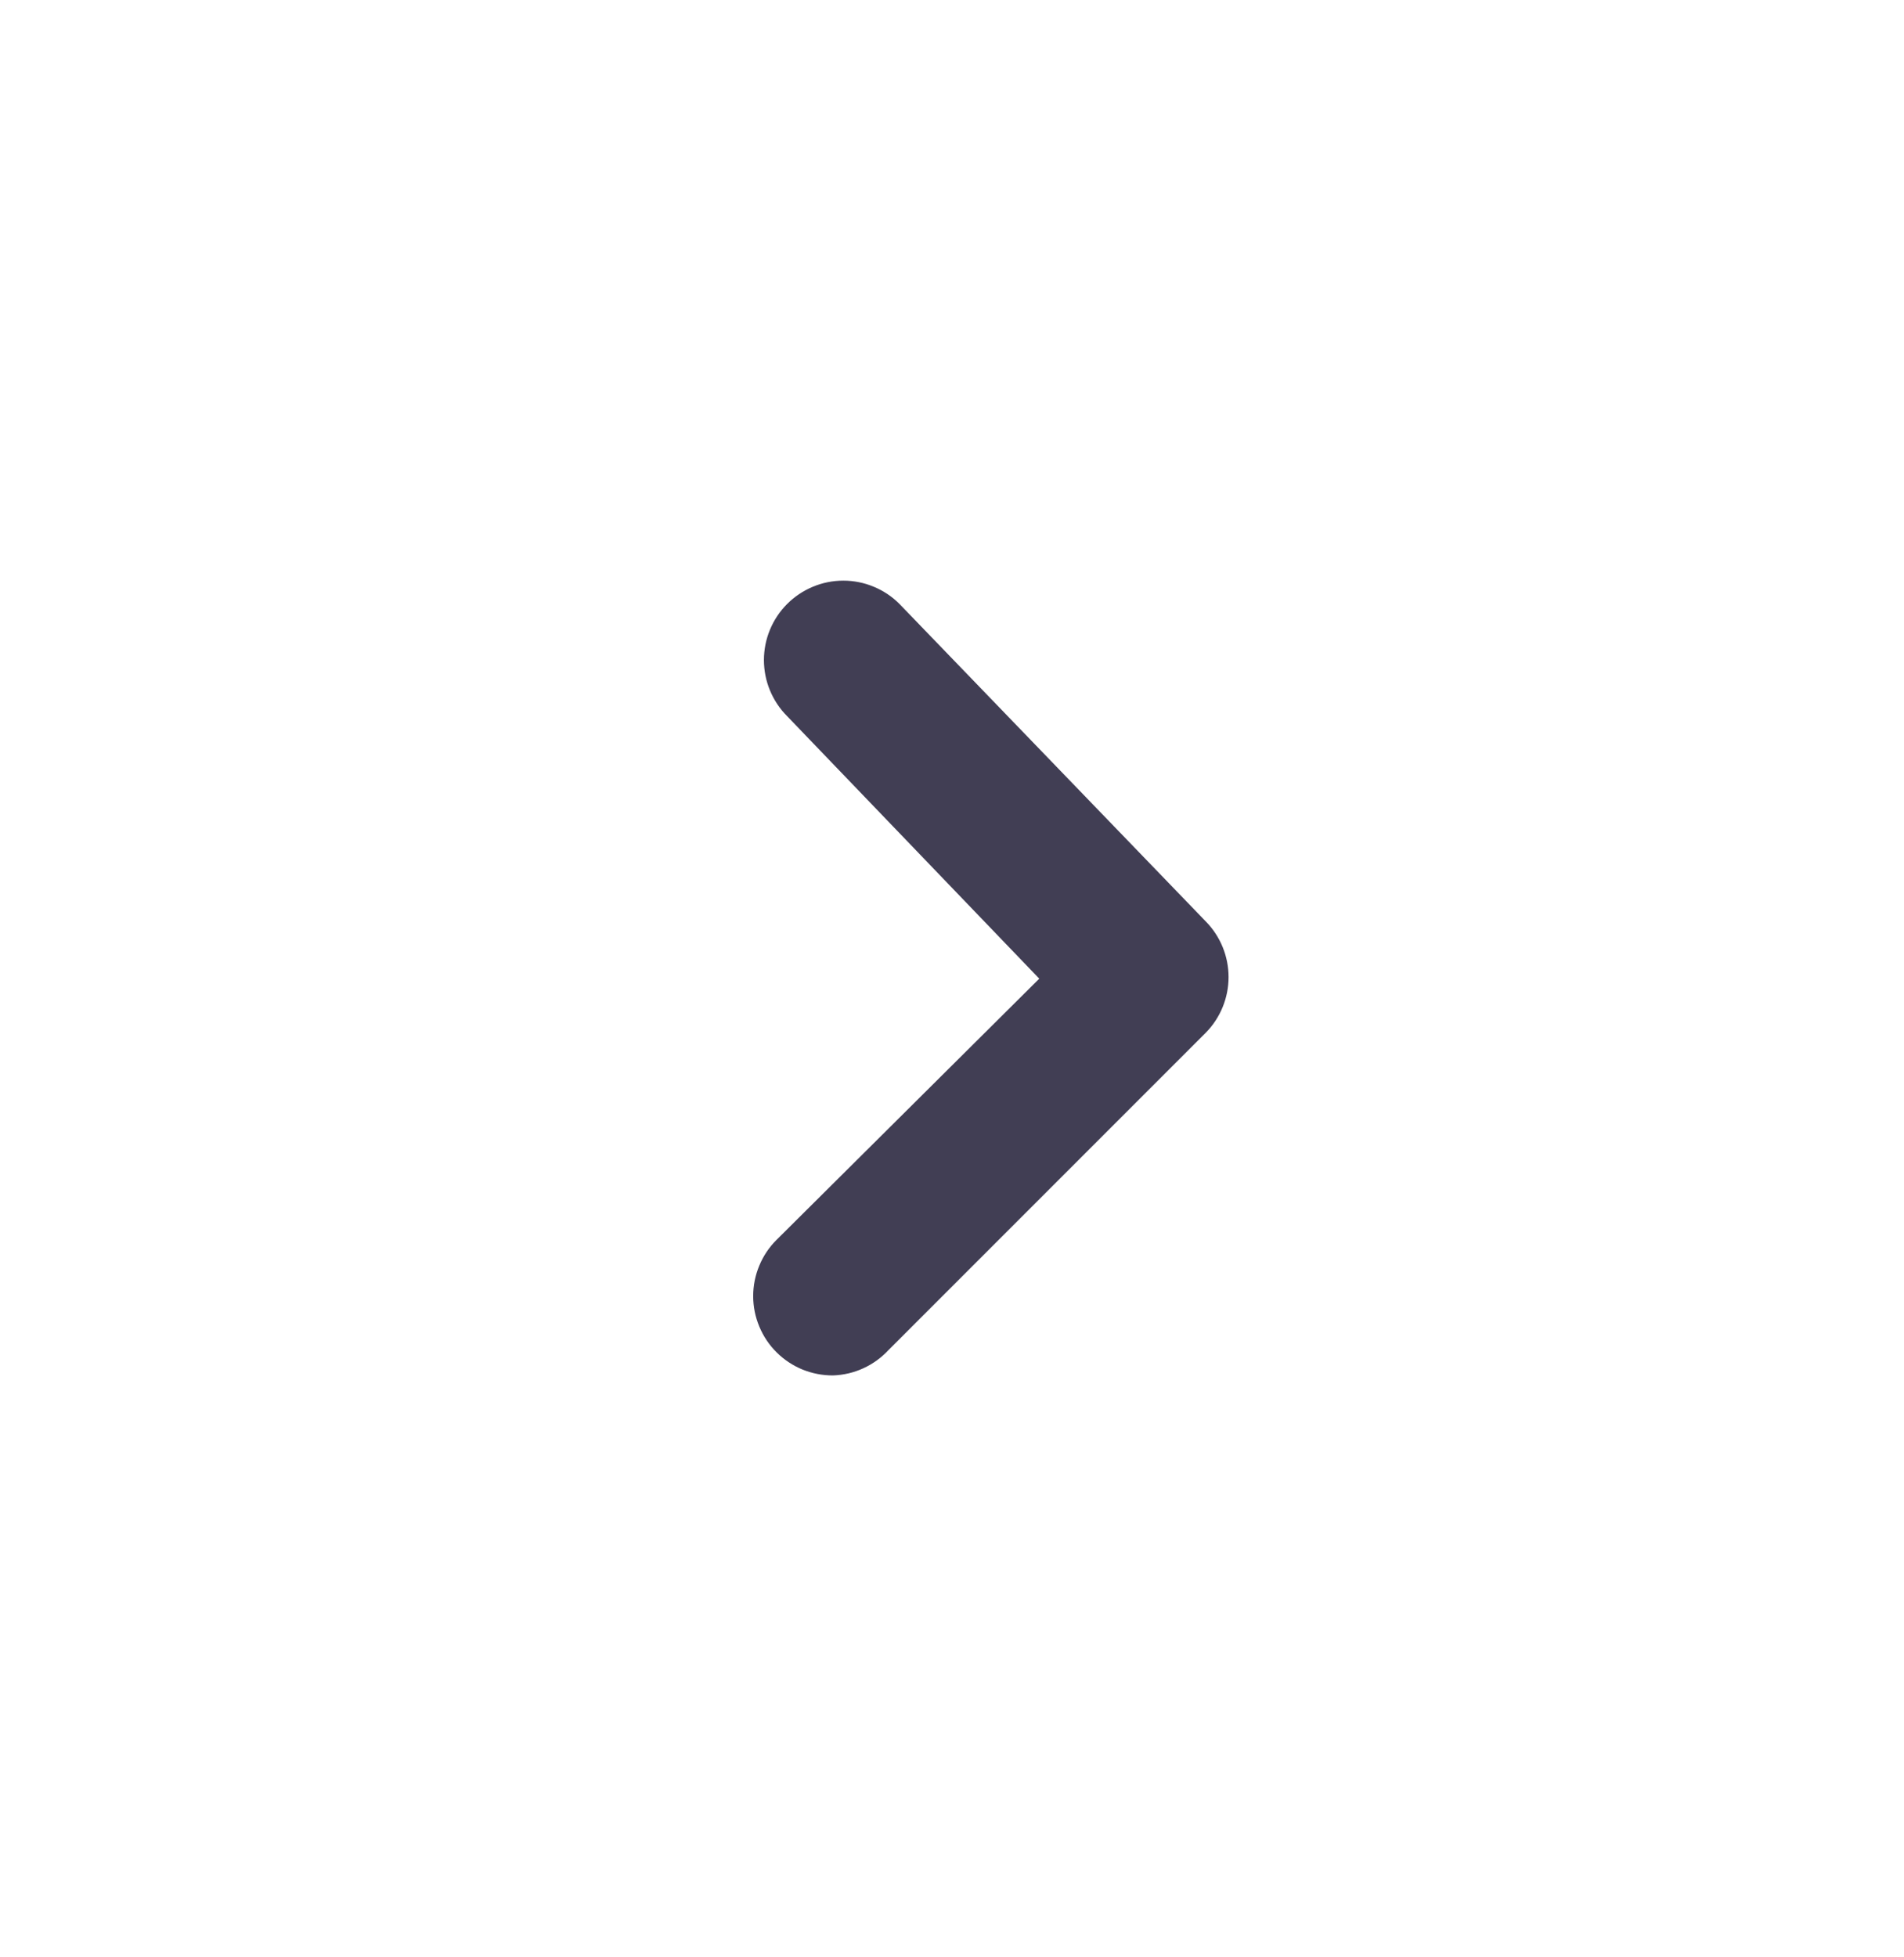 <svg width="36" height="37" viewBox="0 0 36 37" fill="none" xmlns="http://www.w3.org/2000/svg">
<g clip-path="url(#clip0_44_932)">
<path d="M15.75 26C15.553 26.001 15.357 25.963 15.174 25.889C14.991 25.814 14.825 25.704 14.685 25.565C14.544 25.426 14.433 25.26 14.357 25.077C14.28 24.894 14.241 24.698 14.241 24.5C14.241 24.302 14.28 24.106 14.357 23.923C14.433 23.74 14.544 23.574 14.685 23.435L19.65 18.5L14.88 13.535C14.601 13.254 14.444 12.874 14.444 12.477C14.444 12.081 14.601 11.701 14.88 11.42C15.02 11.279 15.185 11.168 15.368 11.092C15.551 11.015 15.747 10.976 15.945 10.976C16.143 10.976 16.339 11.015 16.522 11.092C16.705 11.168 16.871 11.279 17.01 11.42L22.8 17.42C23.075 17.7 23.229 18.077 23.229 18.47C23.229 18.863 23.075 19.24 22.8 19.52L16.8 25.52C16.665 25.665 16.503 25.783 16.323 25.865C16.143 25.948 15.948 25.993 15.75 26V26Z" fill="#413E54"/>
</g>
<defs>
<clipPath id="clip0_44_932">
<rect width="36" height="36" fill="white" transform="translate(0 0.5)"/>
</clipPath>
</defs>
</svg>
